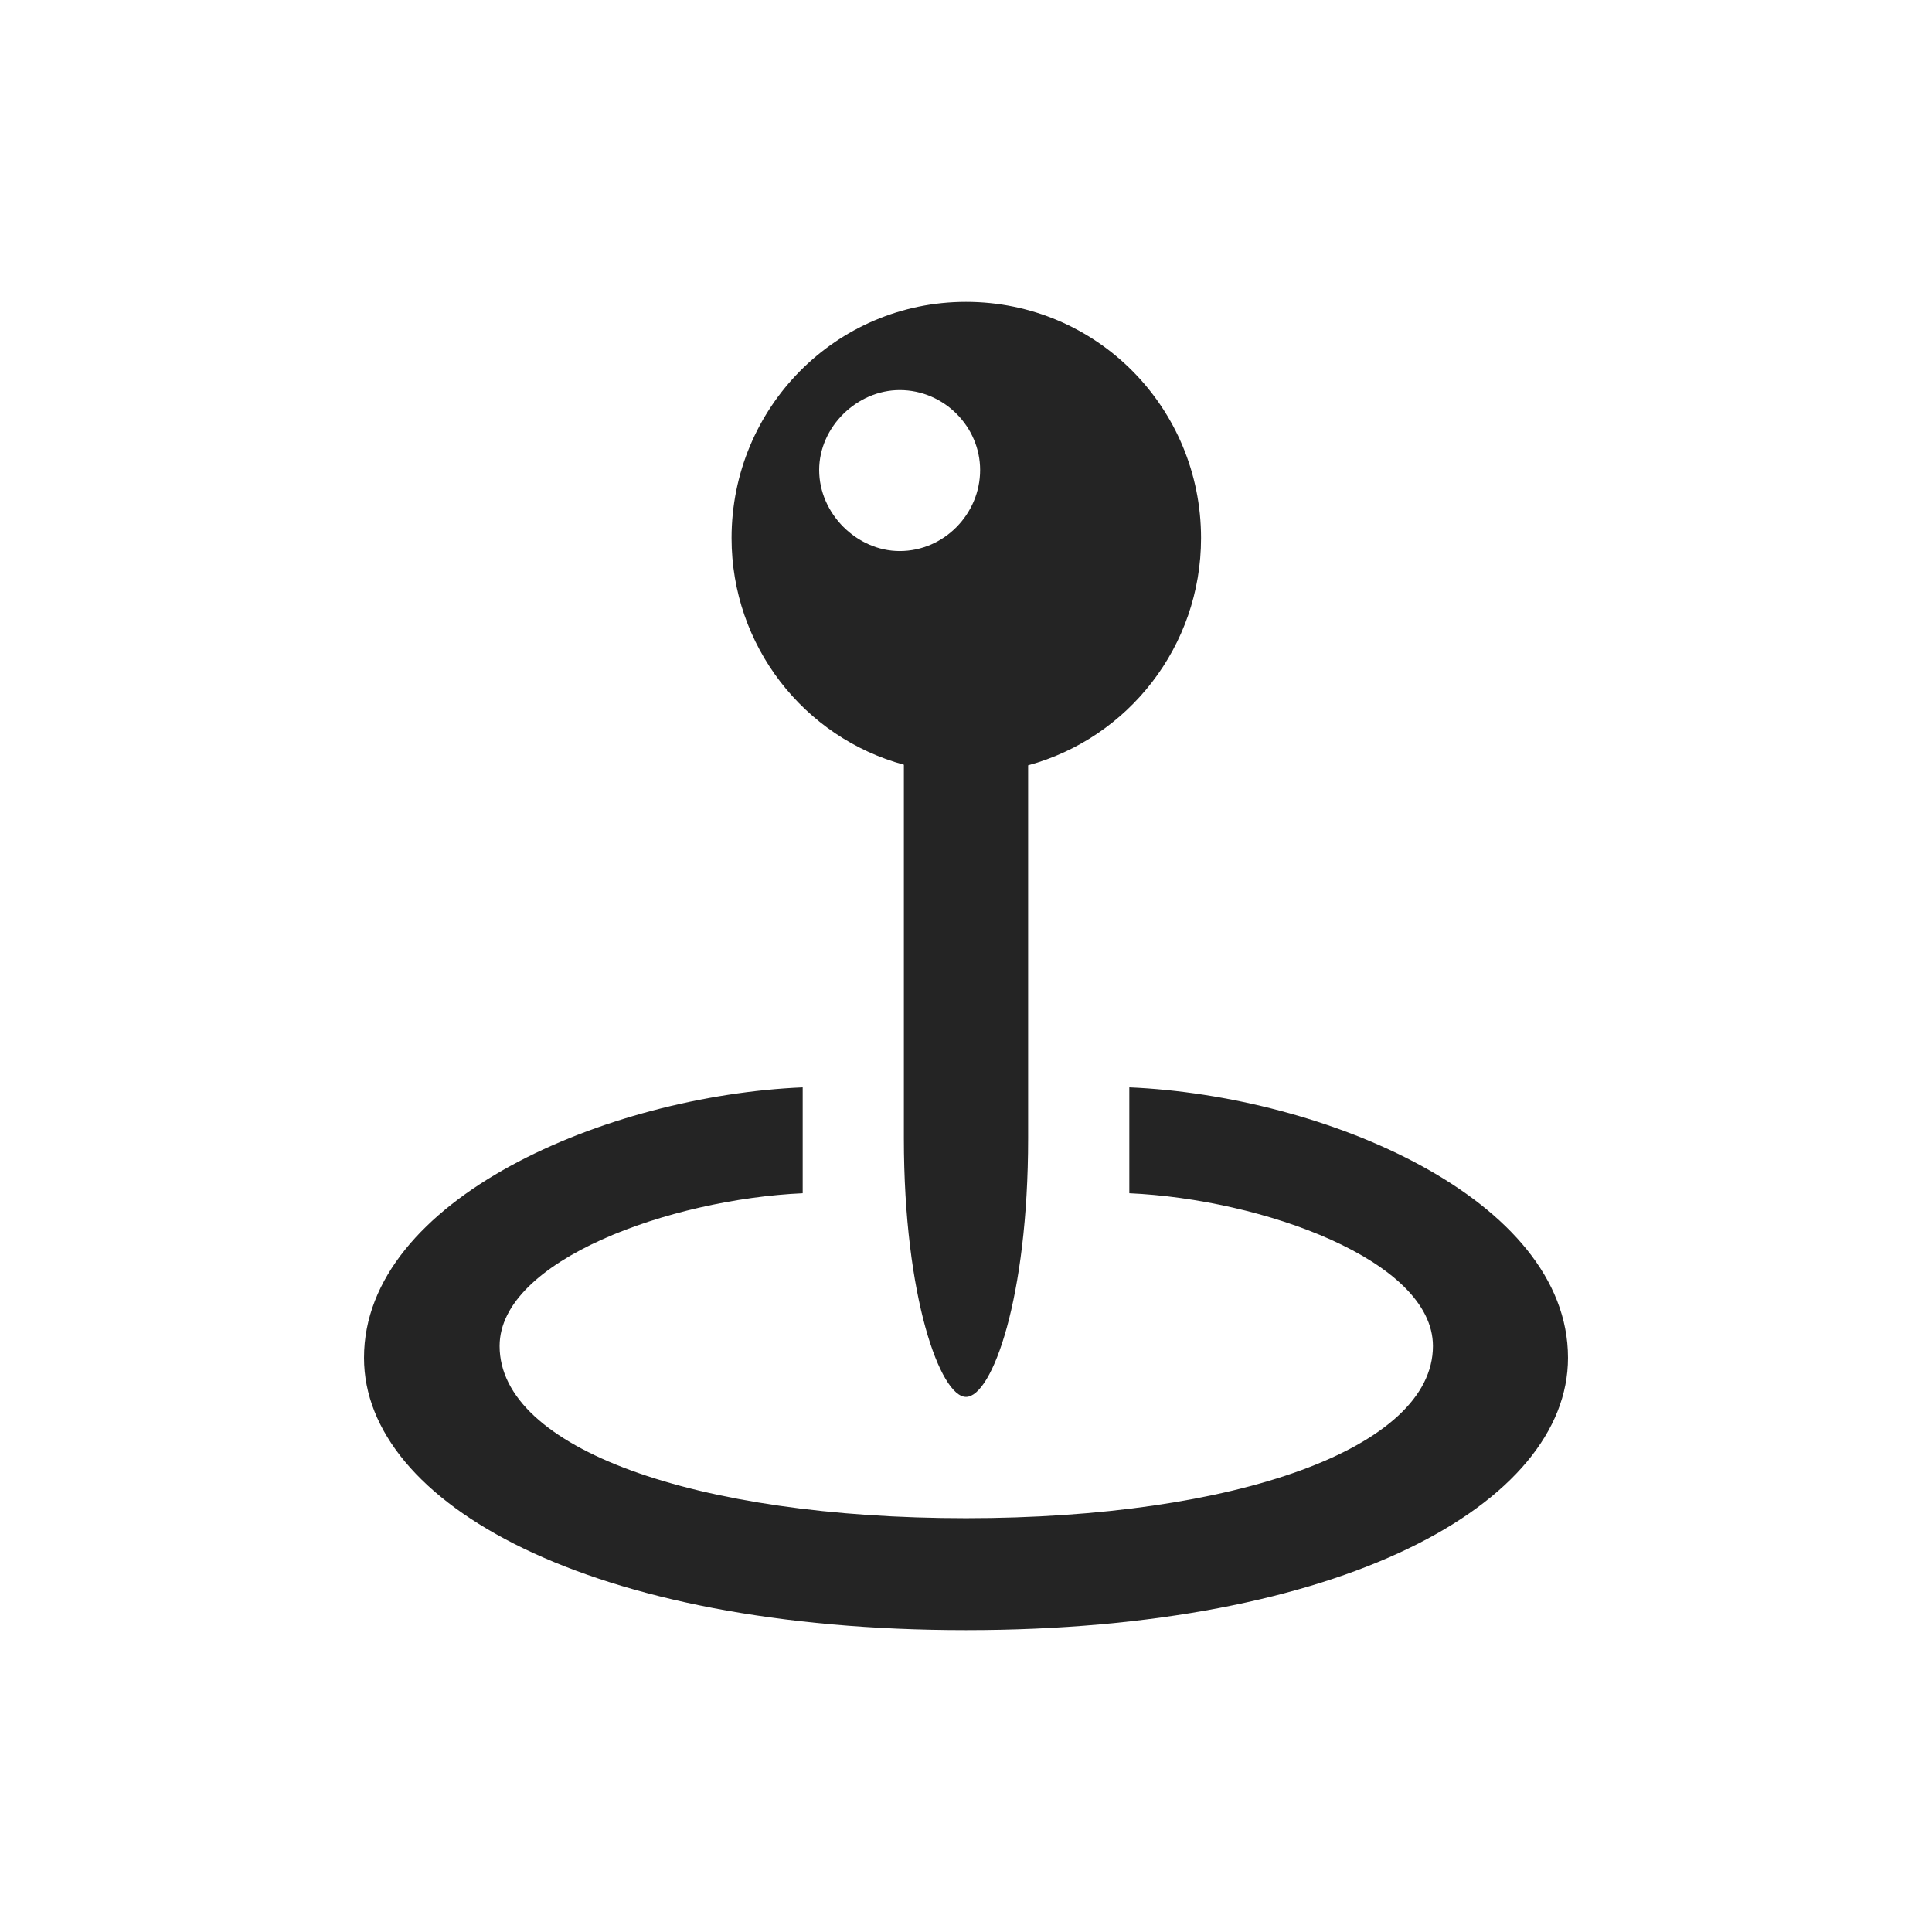 <?xml version="1.0" encoding="UTF-8" standalone="no"?>
<svg
   width="32"
   height="32"
   version="1.1"
   viewBox="0 0 32 32"
   id="svg33"
   sodipodi:docname="compass.svg"
   inkscape:version="1.1.1 (3bf5ae0d25, 2021-09-20, custom)"
   xmlns:inkscape="http://www.inkscape.org/namespaces/inkscape"
   xmlns:sodipodi="http://sodipodi.sourceforge.net/DTD/sodipodi-0.dtd"
   xmlns:xlink="http://www.w3.org/1999/xlink"
   xmlns="http://www.w3.org/2000/svg"
   xmlns:svg="http://www.w3.org/2000/svg">
  <sodipodi:namedview
     id="namedview35"
     pagecolor="#c8c8c8"
     bordercolor="#999999"
     borderopacity="1"
     inkscape:pageshadow="0"
     inkscape:pageopacity="0"
     inkscape:pagecheckerboard="0"
     showgrid="true"
     inkscape:zoom="13.145758"
     inkscape:cx="0.95087708"
     inkscape:cy="14.529402"
     inkscape:window-width="1920"
     inkscape:window-height="1005"
     inkscape:window-x="0"
     inkscape:window-y="0"
     inkscape:window-maximized="1"
     inkscape:current-layer="svg33"
     inkscape:snap-bbox="true"
     inkscape:bbox-nodes="true"
     inkscape:snap-nodes="false">
    <inkscape:grid
       type="xygrid"
       id="grid1023" />
  </sodipodi:namedview>
  <defs
     id="defs16">
    <linearGradient
       id="linearGradient860">
      <stop
         stop-color="#4deb47"
         offset="0"
         id="stop2" />
      <stop
         stop-color="#ffa000"
         offset="1"
         id="stop4" />
    </linearGradient>
    <linearGradient
       id="linearGradient11">
      <stop
         stop-color="#5df240"
         offset="0"
         id="stop7" />
      <stop
         stop-color="#fff400"
         offset="1"
         id="stop9" />
    </linearGradient>
    <style
       id="current-color-scheme"
       type="text/css">.ColorScheme-Text { color:#565656; } .ColorScheme-Highlight { color:#5294e2; }</style>
    <linearGradient
       id="linearGradient848"
       x2="22"
       y1="11"
       y2="11"
       gradientTransform="matrix(1.273,0,0,1.273,2,2.055)"
       gradientUnits="userSpaceOnUse"
       xlink:href="#linearGradient860" />
    <linearGradient
       id="linearGradient877"
       x1="3"
       x2="19"
       y1="11"
       y2="11"
       gradientUnits="userSpaceOnUse"
       xlink:href="#linearGradient860"
       gradientTransform="translate(-22,10)" />
  </defs>
  <g
     id="compass">
    <rect
       x="0"
       width="32"
       height="32"
       fill="none"
       stroke-linecap="round"
       stroke-linejoin="round"
       stroke-miterlimit="2"
       stroke-width="4.267"
       id="rect23"
       y="0" />
    <path
       id="path852"
       style="stroke-width:1.115;fill:#242424;fill-opacity:1"
       d="M 16 5 C 13.843 5 12.117 6.755 12.117 8.912 C 12.117 10.696 13.314 12.215 14.971 12.666 L 14.971 18.854 C 14.971 21.491 15.578 23.137 16 23.137 C 16.431 23.137 17.029 21.501 17.029 18.854 L 17.029 12.676 C 18.686 12.225 19.893 10.706 19.893 8.912 C 19.893 6.755 18.167 5 16 5 z M 14.902 6.461 C 15.638 6.461 16.234 7.069 16.234 7.785 C 16.234 8.511 15.638 9.127 14.902 9.127 C 14.196 9.127 13.568 8.511 13.568 7.785 C 13.568 7.069 14.196 6.461 14.902 6.461 z M 13.295 18.01 C 10.069 18.147 6.029 19.853 6.029 22.49 C 6.029 24.902 9.765 27 16 27 C 22.235 27 25.971 24.902 25.971 22.49 C 25.971 19.853 21.931 18.147 18.705 18.01 L 18.705 19.764 C 20.901 19.862 23.734 20.873 23.734 22.295 C 23.734 23.981 20.48 25.146 16 25.146 C 11.52 25.146 8.275 23.991 8.275 22.295 C 8.275 20.873 11.109 19.862 13.295 19.764 L 13.295 18.01 z " />
  </g>
  <g
     id="22-22-compass">
    <rect
       style="fill:#dedede;fill-opacity:1;fill-rule:evenodd;stroke-width:1.44;stroke-linecap:round;stroke-linejoin:round;paint-order:stroke fill markers;opacity:0.001"
       id="rect1573"
       width="22"
       height="22"
       x="-22"
       y="10"
       ry="0" />
    <path
       id="path1203"
       style="fill:#242424;fill-opacity:1;stroke-width:0.913"
       d="m -11,12 c -1.765,0 -3.177,1.436 -3.177,3.201 0,1.46 0.979,2.702 2.335,3.071 v 5.062 c 0,2.158 0.497,3.504 0.842,3.504 0.353,0 0.842,-1.339 0.842,-3.504 V 18.28 C -8.802,17.911 -7.815,16.669 -7.815,15.201 -7.815,13.436 -9.227,12 -11,12 Z m -0.898,1.195 c 0.602,0 1.09,0.498 1.09,1.083 0,0.594 -0.488,1.098 -1.09,1.098 -0.578,0 -1.091,-0.504 -1.091,-1.098 0,-0.586 0.514,-1.083 1.091,-1.083 z m -1.315,9.449 c -2.639,0.112 -5.945,1.508 -5.945,3.666 0,1.973 3.056,3.69 8.158,3.69 5.102,0 8.158,-1.717 8.158,-3.69 0,-2.158 -3.306,-3.554 -5.945,-3.666 v 1.435 c 1.797,0.08 4.115,0.908 4.115,2.071 0,1.38 -2.662,2.333 -6.328,2.333 -3.666,0 -6.32,-0.945 -6.32,-2.333 0,-1.163 2.318,-1.991 4.107,-2.071 z" />
  </g>
</svg>
